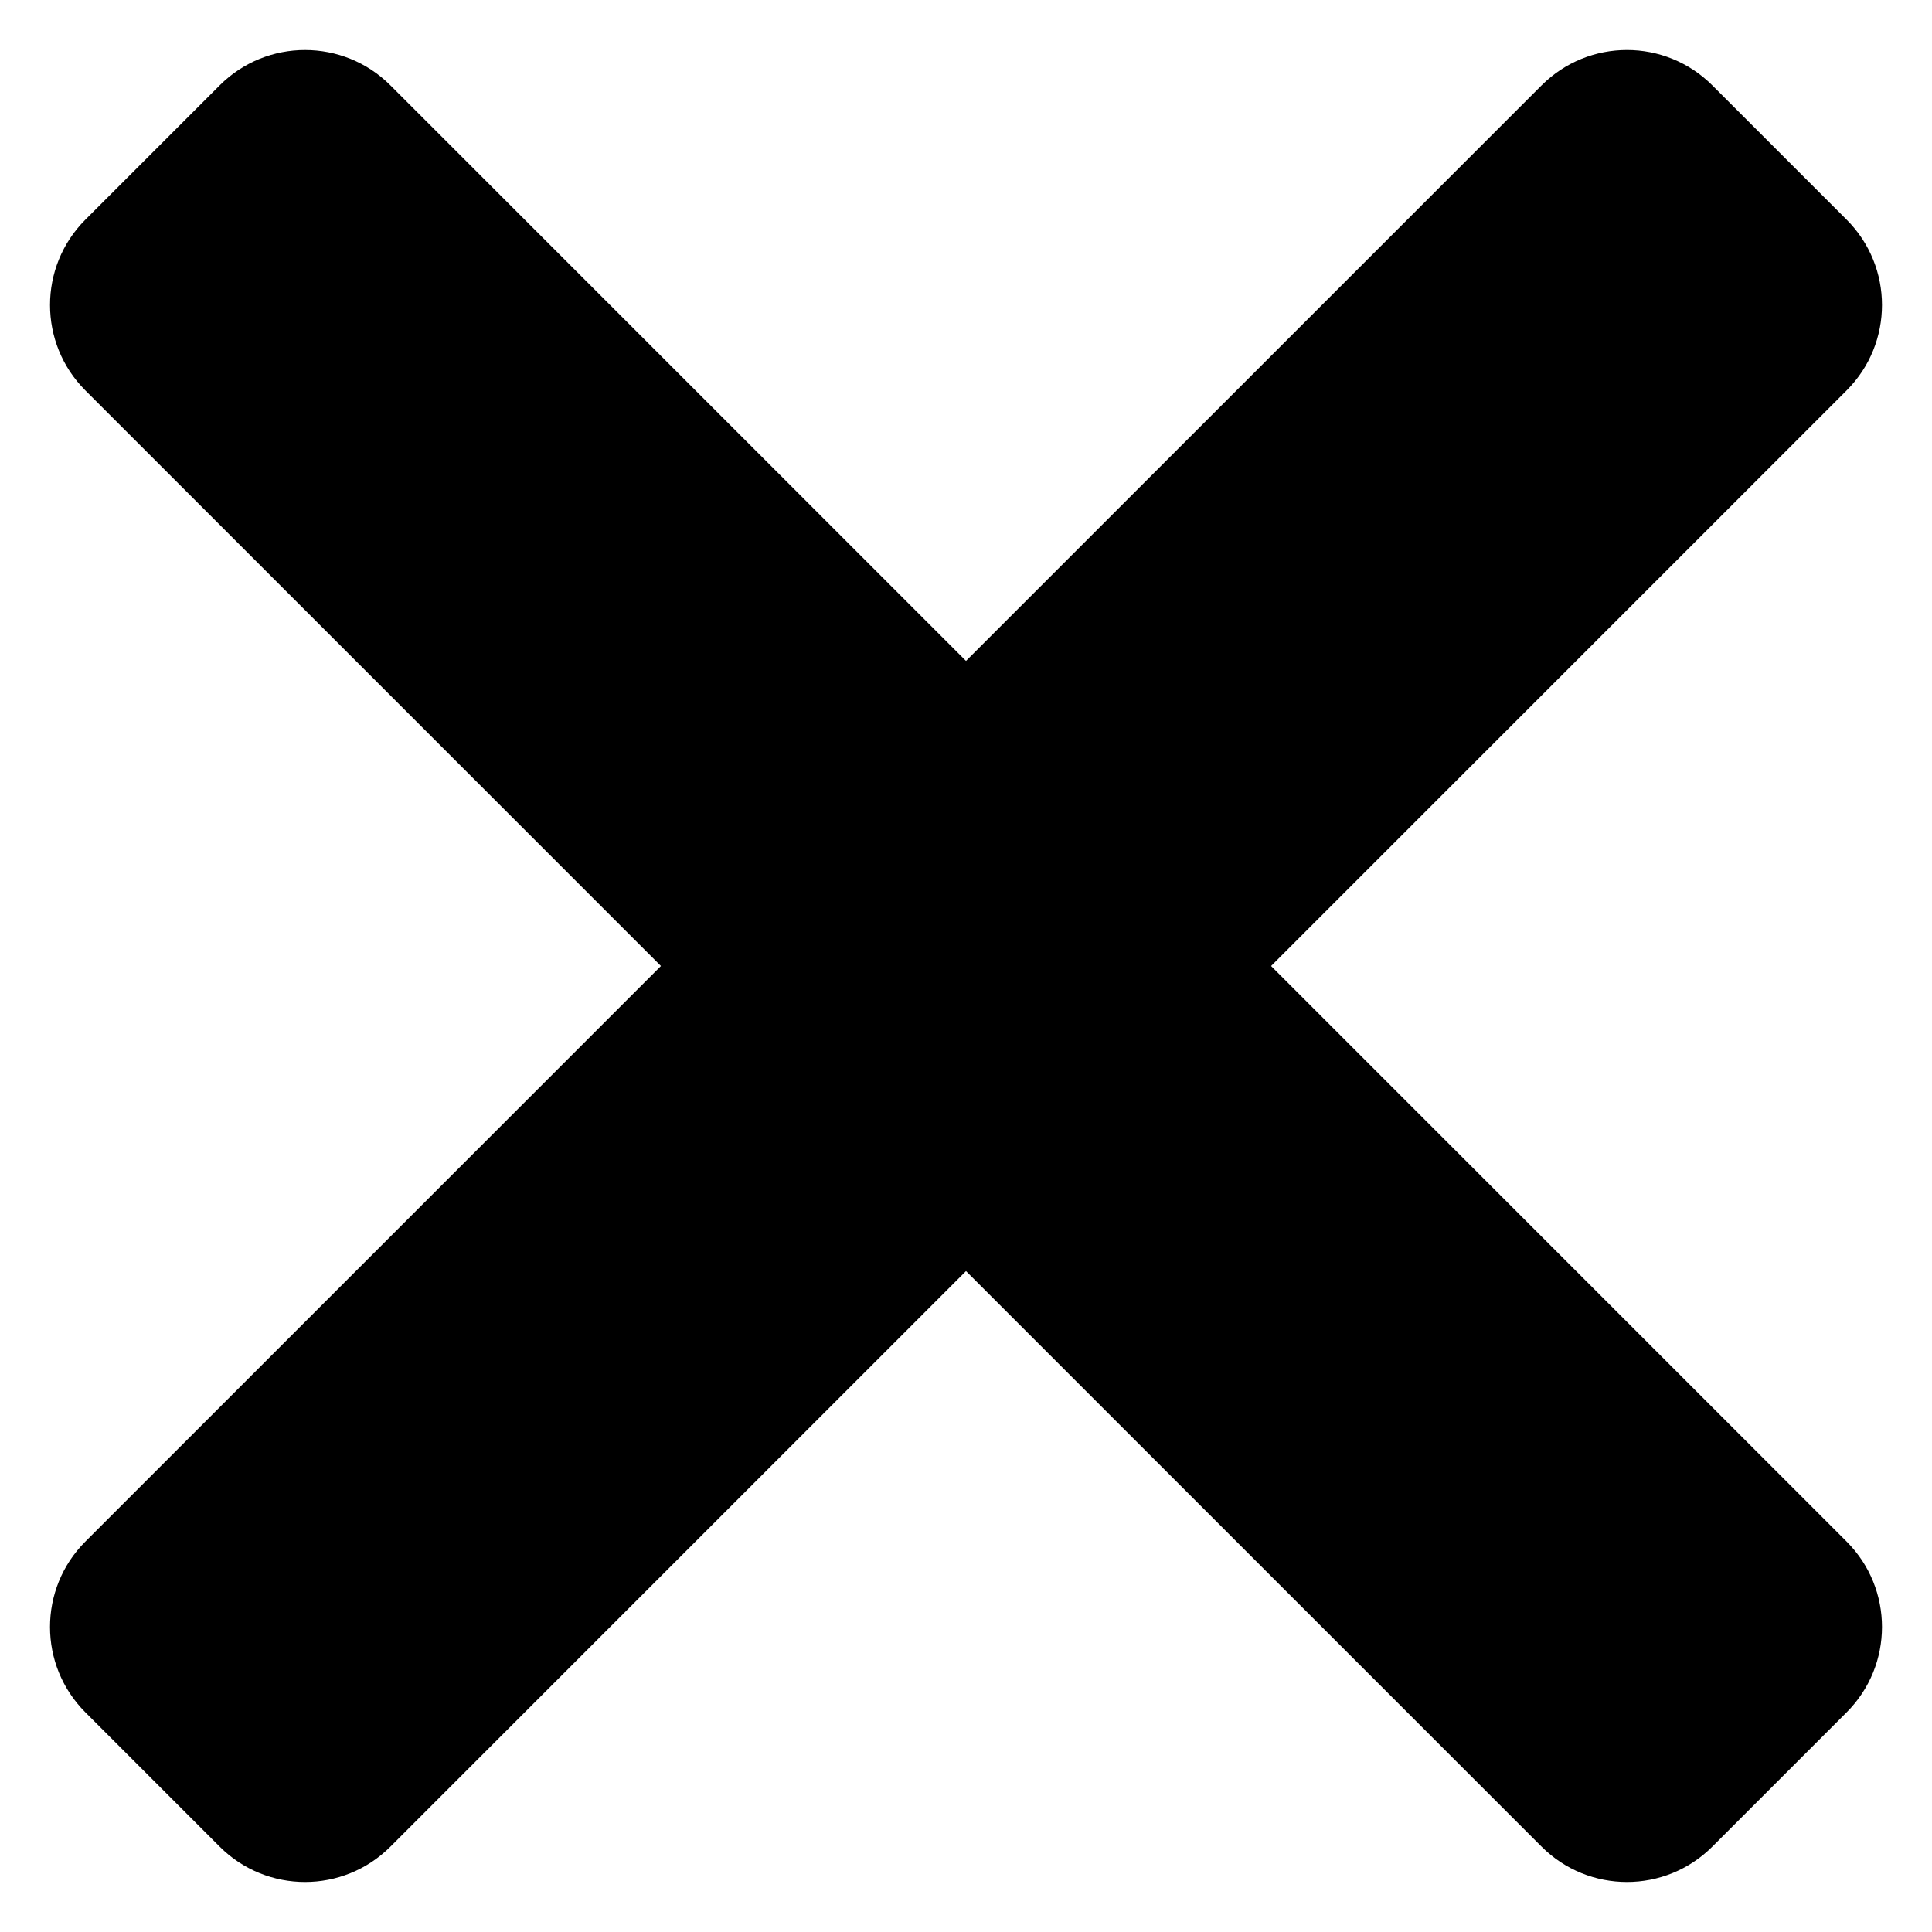 <?xml version="1.0" encoding="utf-8"?>
<svg version="1.1" xmlns="http://www.w3.org/2000/svg" xmlns:xlink="http://www.w3.org/1999/xlink" height="32" width="32">
  <defs>
    <path id="path-0" opacity="1" fill-rule="evenodd" d="M14.427,-3.055 L17.573,-3.055 C18.677,-3.055 19.573,-2.158 19.573,-1.055 L19.573,33.055 C19.573,34.159 18.677,35.055 17.573,35.055 L14.427,35.055 C13.323,35.055 12.427,34.159 12.427,33.055 L12.427,-1.055 C12.427,-2.158 13.323,-3.055 14.427,-3.055Z"/>
    <path id="path-1" opacity="1" fill-rule="evenodd" d="M-1.055,12.427 L33.055,12.427 C34.159,12.427 35.055,13.323 35.055,14.427 L35.055,17.573 C35.055,18.677 34.159,19.573 33.055,19.573 L-1.055,19.573 C-2.159,19.573 -3.055,18.677 -3.055,17.573 L-3.055,14.427 C-3.055,13.323 -2.159,12.427 -1.055,12.427Z"/>
  </defs>
  <g opacity="1">
    <g transform="translate(16, 16) rotate(315) translate(-16, -16)" opacity="1">
      <use xlink:href="#path-0"  class="hcIconFill"/>
    </g>
    <g transform="translate(16, 16) rotate(315) translate(-16, -16)" opacity="1">
      <use xlink:href="#path-1"  class="hcIconFill"/>
    </g>
  </g>
</svg>

